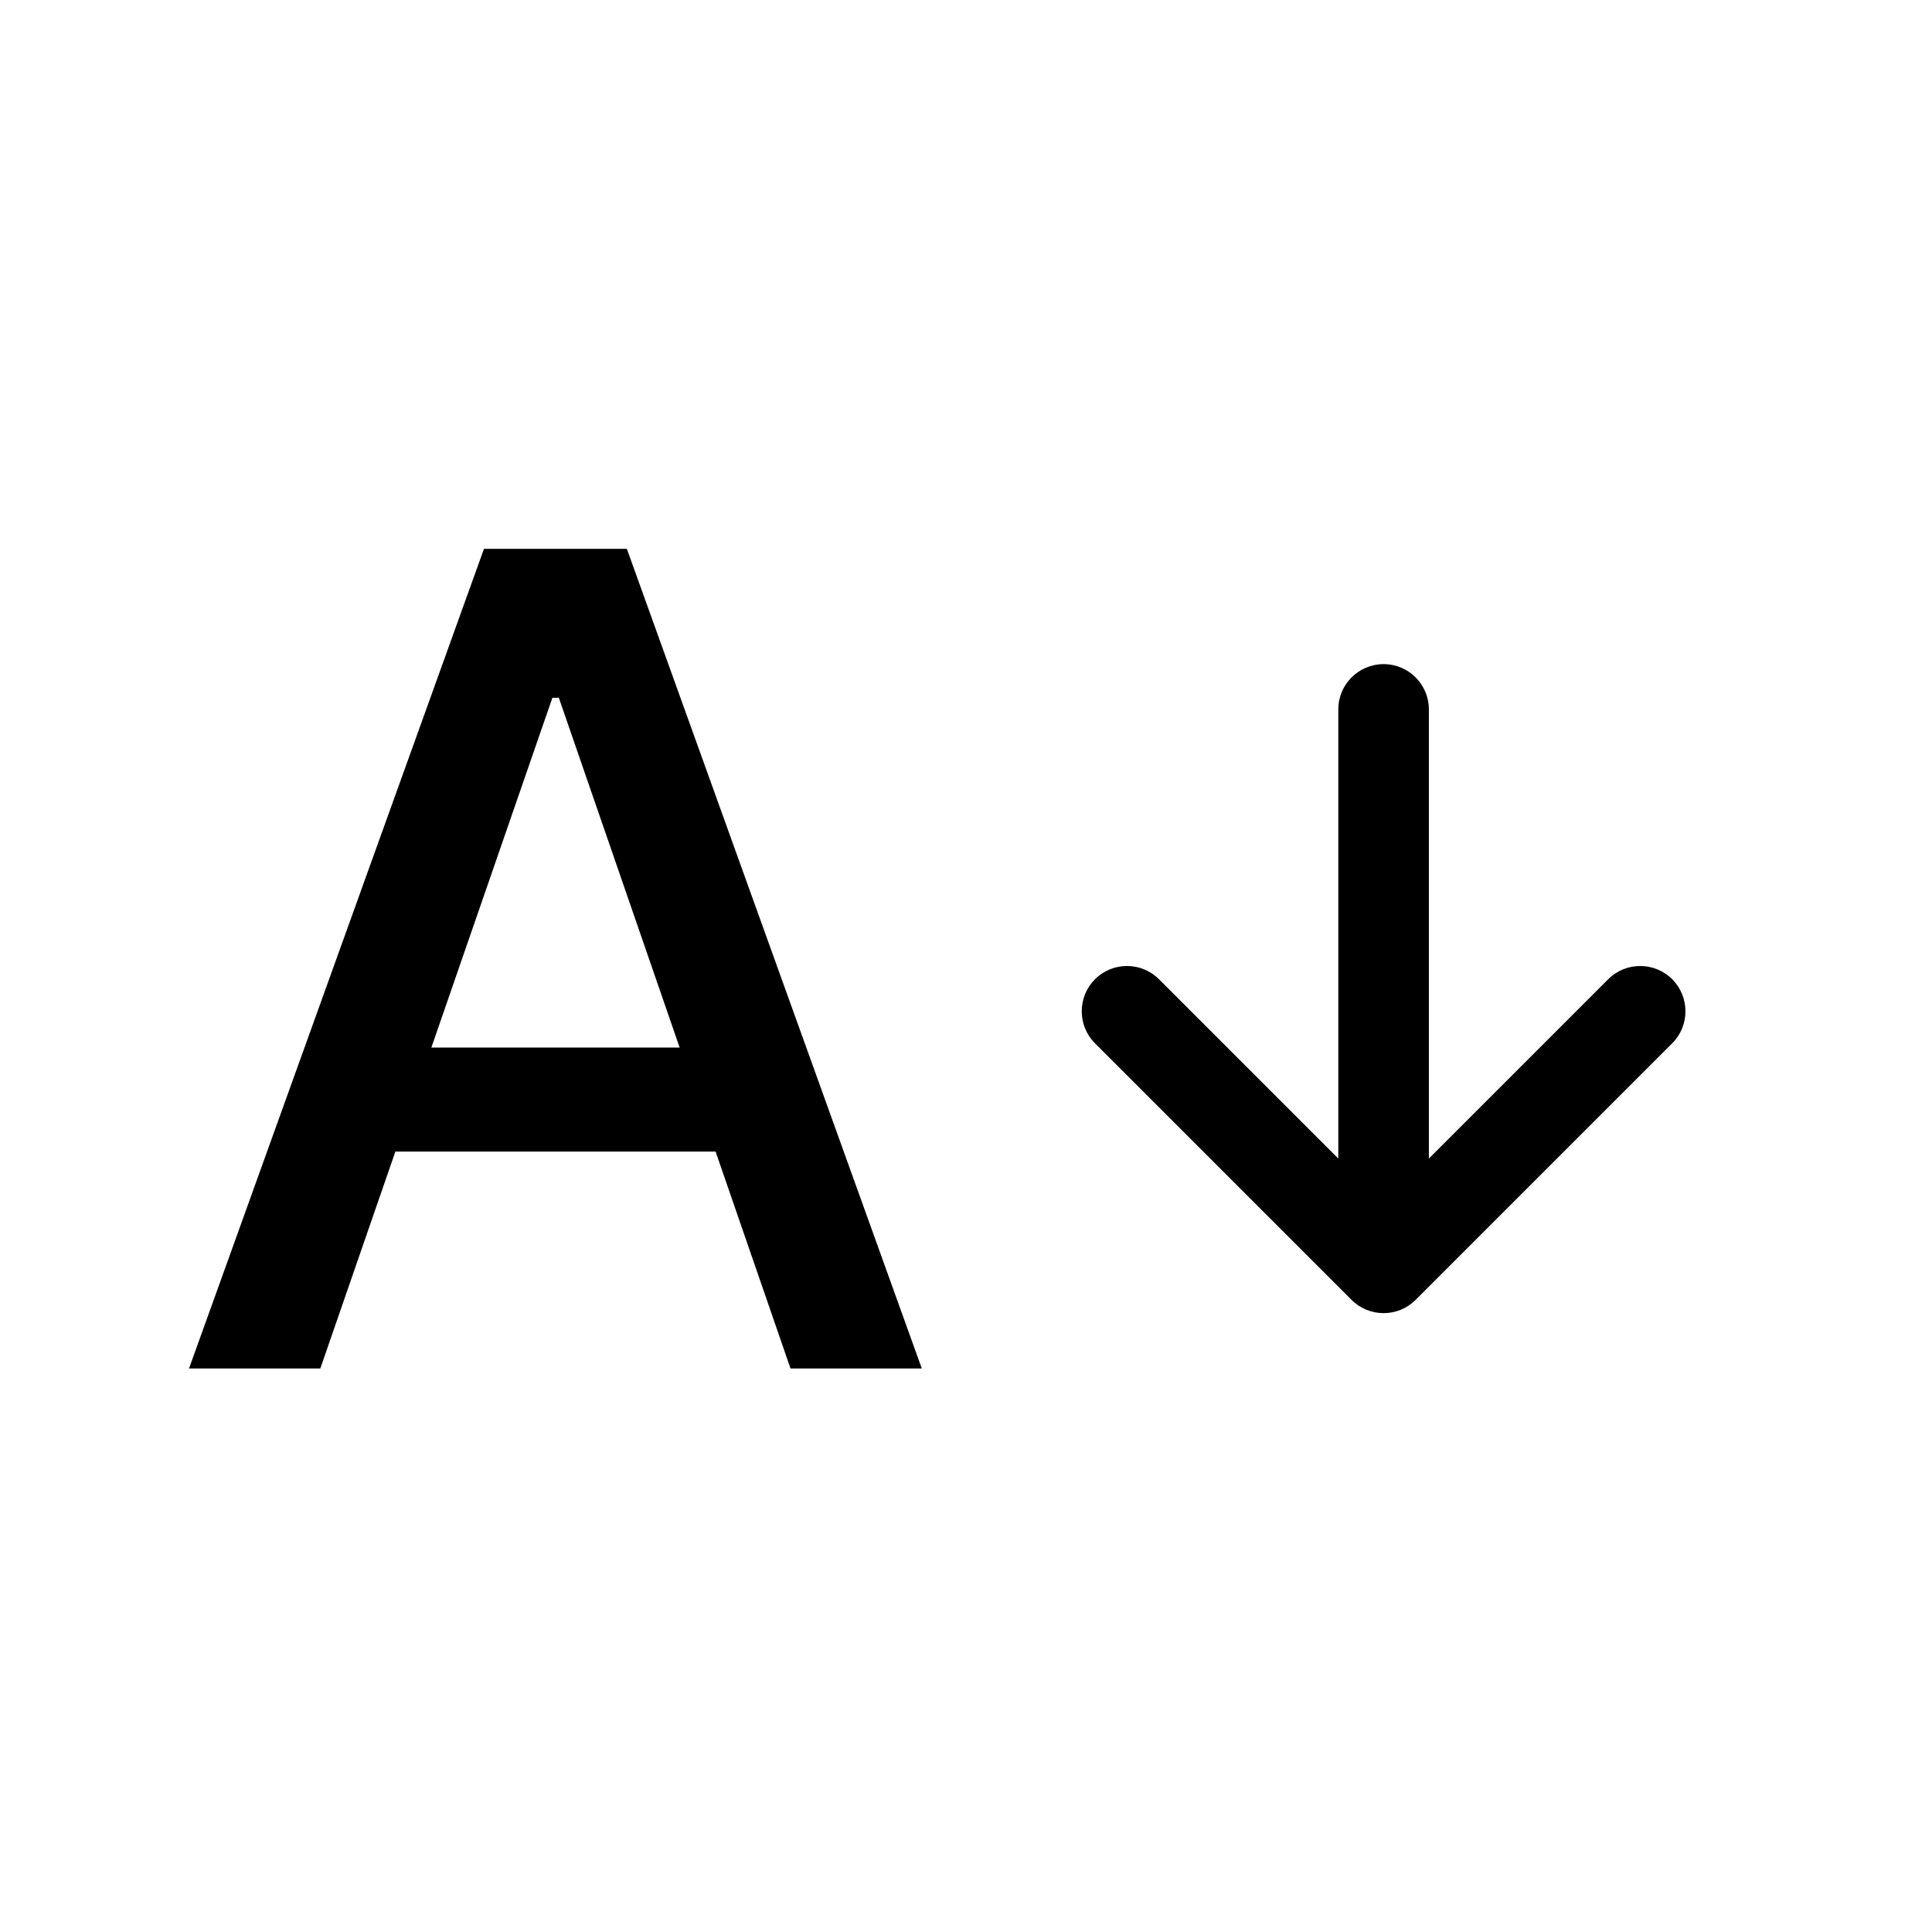 <svg width="24" height="24" viewBox="0 0 24 24" fill="none" xmlns="http://www.w3.org/2000/svg">
<rect width="24" height="24" fill="white"/>
<path d="M3.979 17H2.348L6.012 6.818H7.787L11.451 17H9.82L6.942 8.668H6.862L3.979 17ZM4.252 13.013H9.542V14.305H4.252V13.013Z" fill="currentColor"/>
<path fill-rule="evenodd" clip-rule="evenodd" d="M13.602 12.165C13.383 12.384 13.383 12.741 13.602 12.96L16.79 16.148C17.009 16.367 17.366 16.367 17.585 16.148L20.773 12.96C20.992 12.741 20.992 12.384 20.773 12.165C20.553 11.945 20.197 11.945 19.977 12.165L17.75 14.392V8.812C17.75 8.502 17.498 8.25 17.188 8.25C16.877 8.25 16.625 8.502 16.625 8.812V14.392L14.398 12.165C14.178 11.945 13.822 11.945 13.602 12.165Z" fill="currentColor"/>
</svg>
